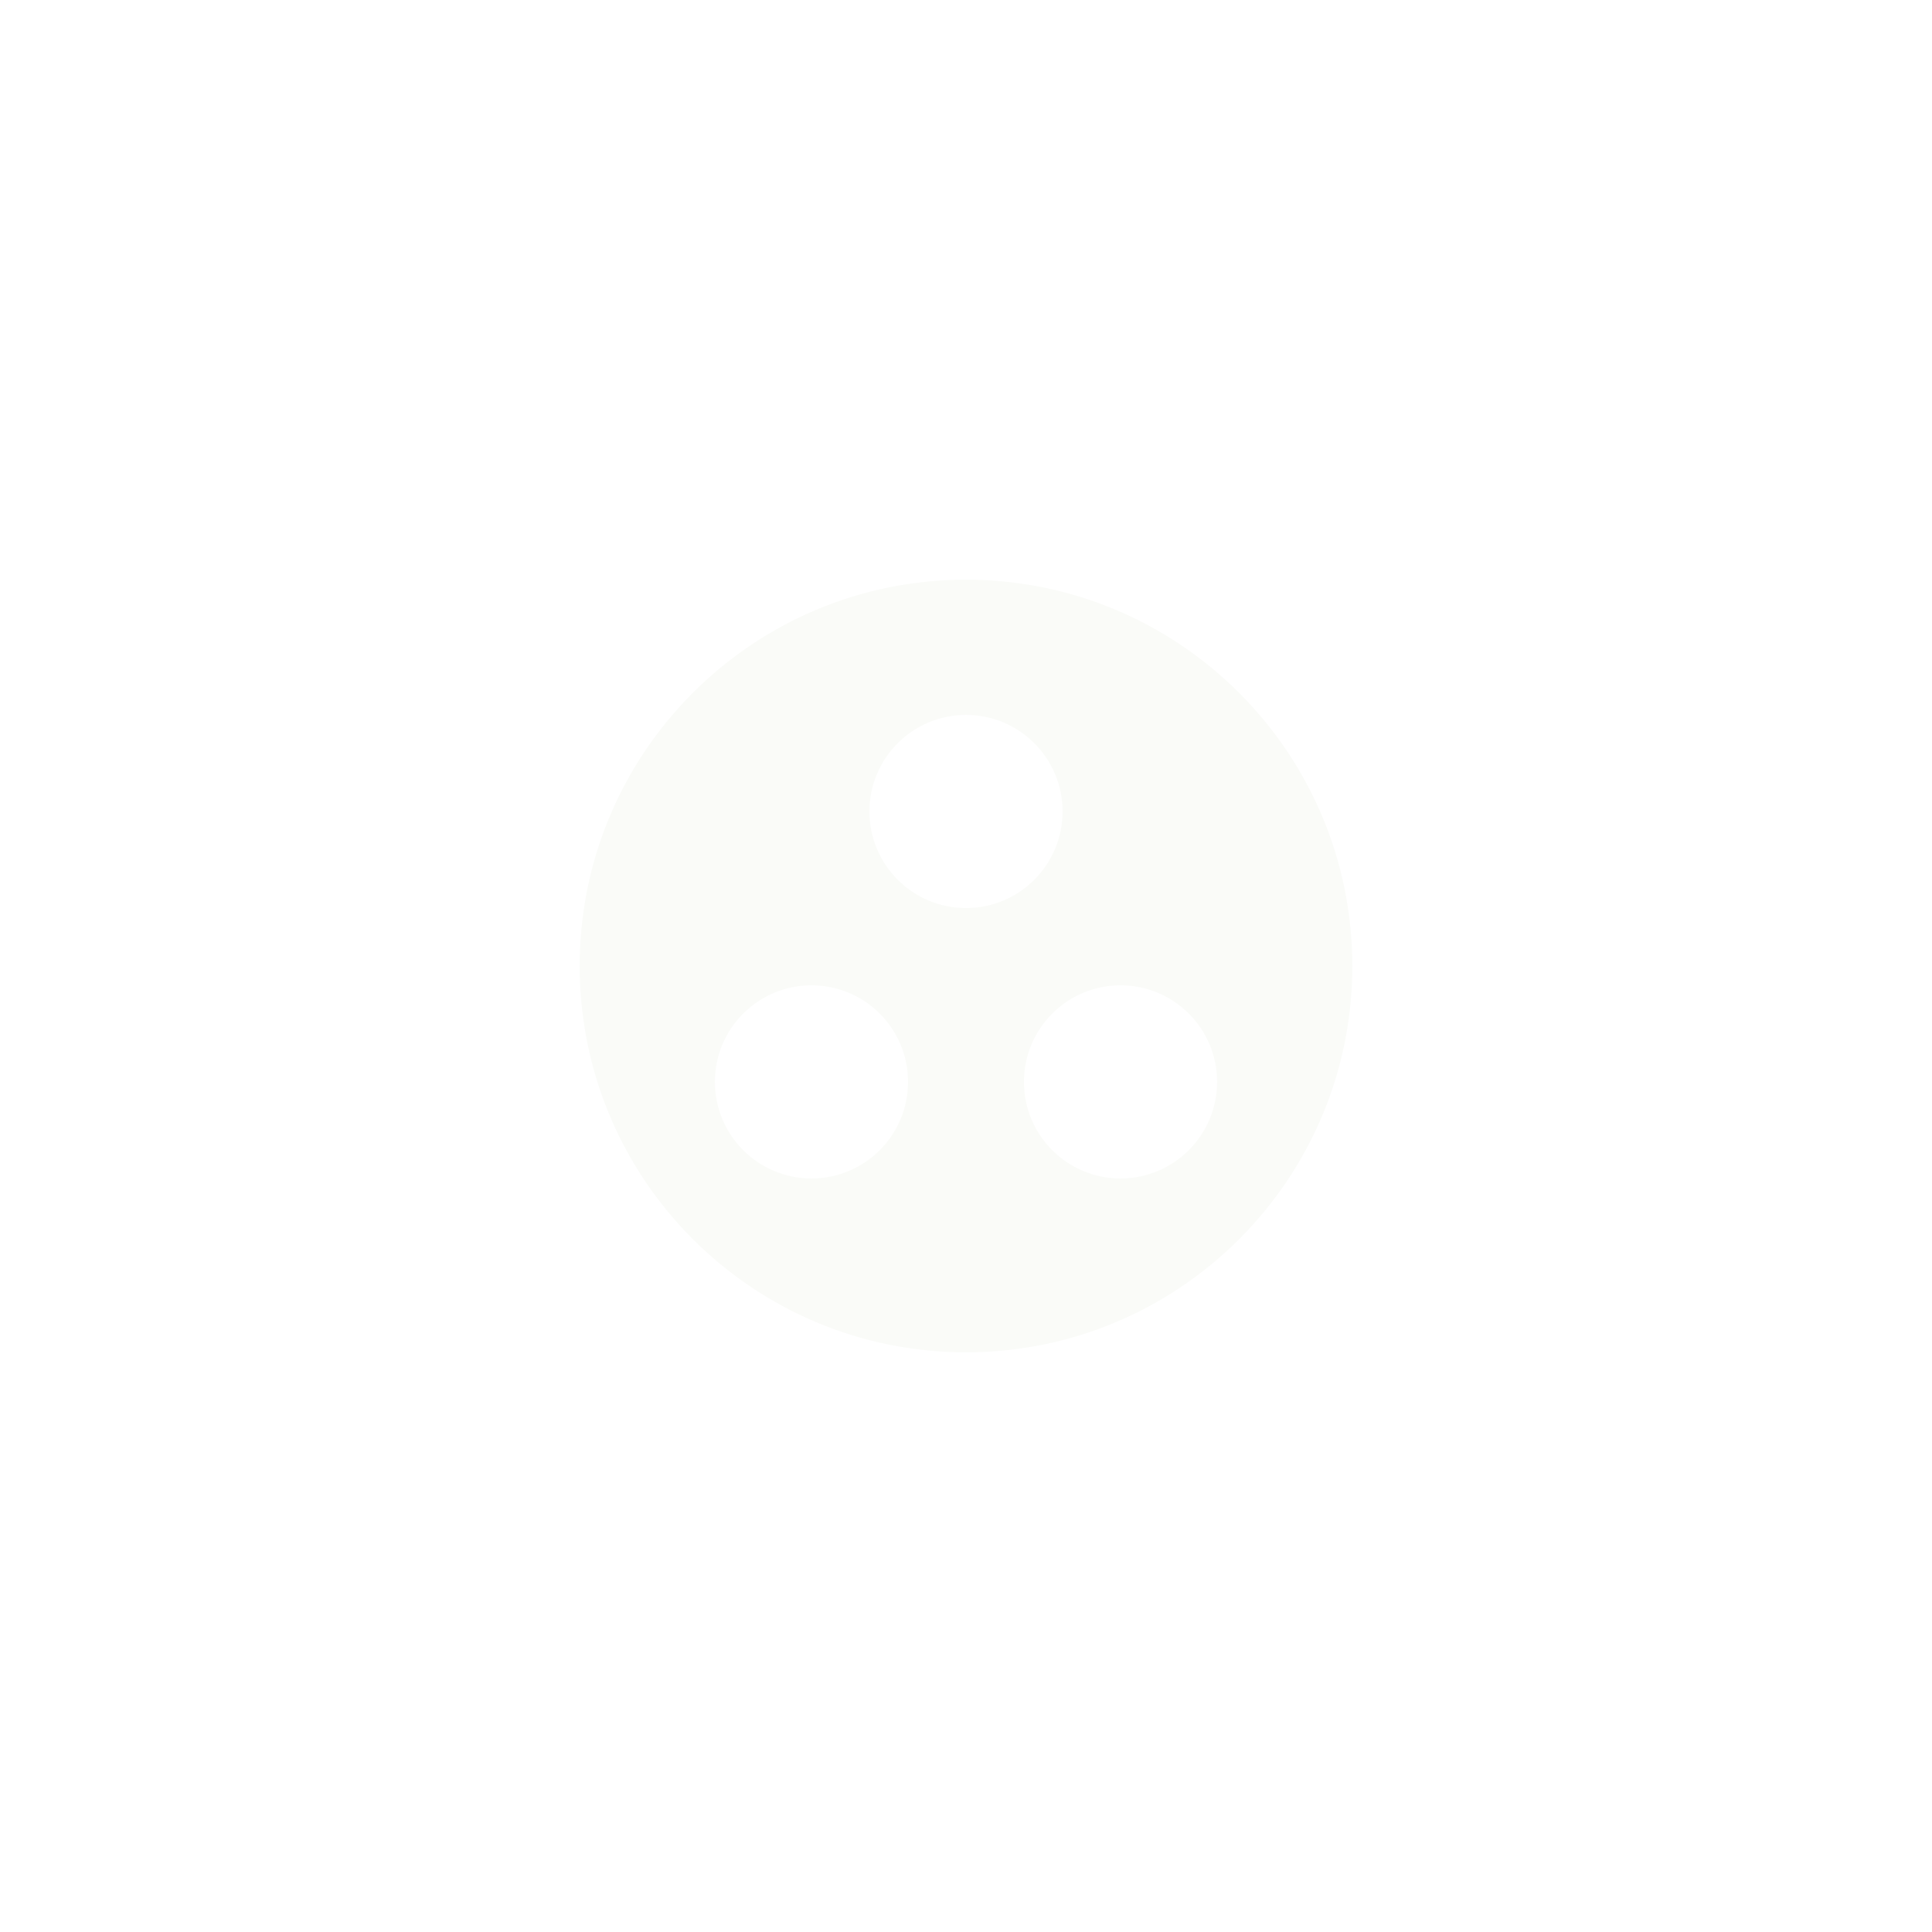 <?xml version="1.0" encoding="UTF-8" standalone="no" ?>
<!DOCTYPE svg PUBLIC "-//W3C//DTD SVG 1.1//EN" "http://www.w3.org/Graphics/SVG/1.1/DTD/svg11.dtd">
<svg xmlns="http://www.w3.org/2000/svg" xmlns:xlink="http://www.w3.org/1999/xlink" version="1.1" width="1080" height="1080" viewBox="0 0 1080 1080" xml:space="preserve">
<rect x="0" y="0" width="1080" height="1080" fill="#333333" stroke="none"/>
<desc>Created with Fabric.js 4.2.0</desc>
<defs>
</defs>
<rect x="0" y="0" width="100%" height="100%" fill="transparent"></rect>
<g transform="matrix(1 0 0 1 540 540)" id="ae6fa8dc-523e-4f75-acfc-f0220cb8471e"  >
<rect style="stroke: none; stroke-width: 1; stroke-dasharray: none; stroke-linecap: butt; stroke-dashoffset: 0; stroke-linejoin: miter; stroke-miterlimit: 4; fill: rgb(255,255,255); fill-rule: nonzero; opacity: 1;" vector-effect="non-scaling-stroke"  x="-540" y="-540" rx="0" ry="0" width="1080" height="1080" />
</g>
<g transform="matrix(1 0 0 1 540 540)" id="bff41dfc-b789-472b-bff2-3a71544959ea"  >
</g>
<g transform="matrix(12.34 0 0 12.34 540 540)" id="Icon_material-group-work"  >
<path style="stroke: rgb(0,0,0); stroke-width: 0; stroke-dasharray: none; stroke-linecap: butt; stroke-dashoffset: 0; stroke-linejoin: miter; stroke-miterlimit: 4; fill: rgb(250,251,248); fill-rule: nonzero; opacity: 1;" vector-effect="non-scaling-stroke"  transform=" translate(-20.5, -20.5)" d="M 20.5 3 C 10.835 3 3 10.835 3 20.5 C 3 30.165 10.835 38 20.5 38 C 30.165 38 38 30.165 38 20.5 C 37.997 10.836 30.164 3.003 20.5 3 Z M 13.5 30.125 C 11.084 30.125 9.125 28.166 9.125 25.75 C 9.125 23.334 11.084 21.375 13.5 21.375 C 15.916 21.375 17.875 23.334 17.875 25.75 C 17.874 28.166 15.916 30.124 13.5 30.125 Z M 16.125 13.5 C 16.125 11.084 18.084 9.125 20.5 9.125 C 22.916 9.125 24.875 11.084 24.875 13.5 C 24.875 15.916 22.916 17.875 20.5 17.875 C 18.084 17.874 16.126 15.916 16.125 13.5 Z M 27.5 30.125 C 25.084 30.125 23.125 28.166 23.125 25.75 C 23.125 23.334 25.084 21.375 27.5 21.375 C 29.916 21.375 31.875 23.334 31.875 25.75 C 31.874 28.166 29.916 30.124 27.5 30.125 Z" stroke-linecap="round" />
</g>
</svg>